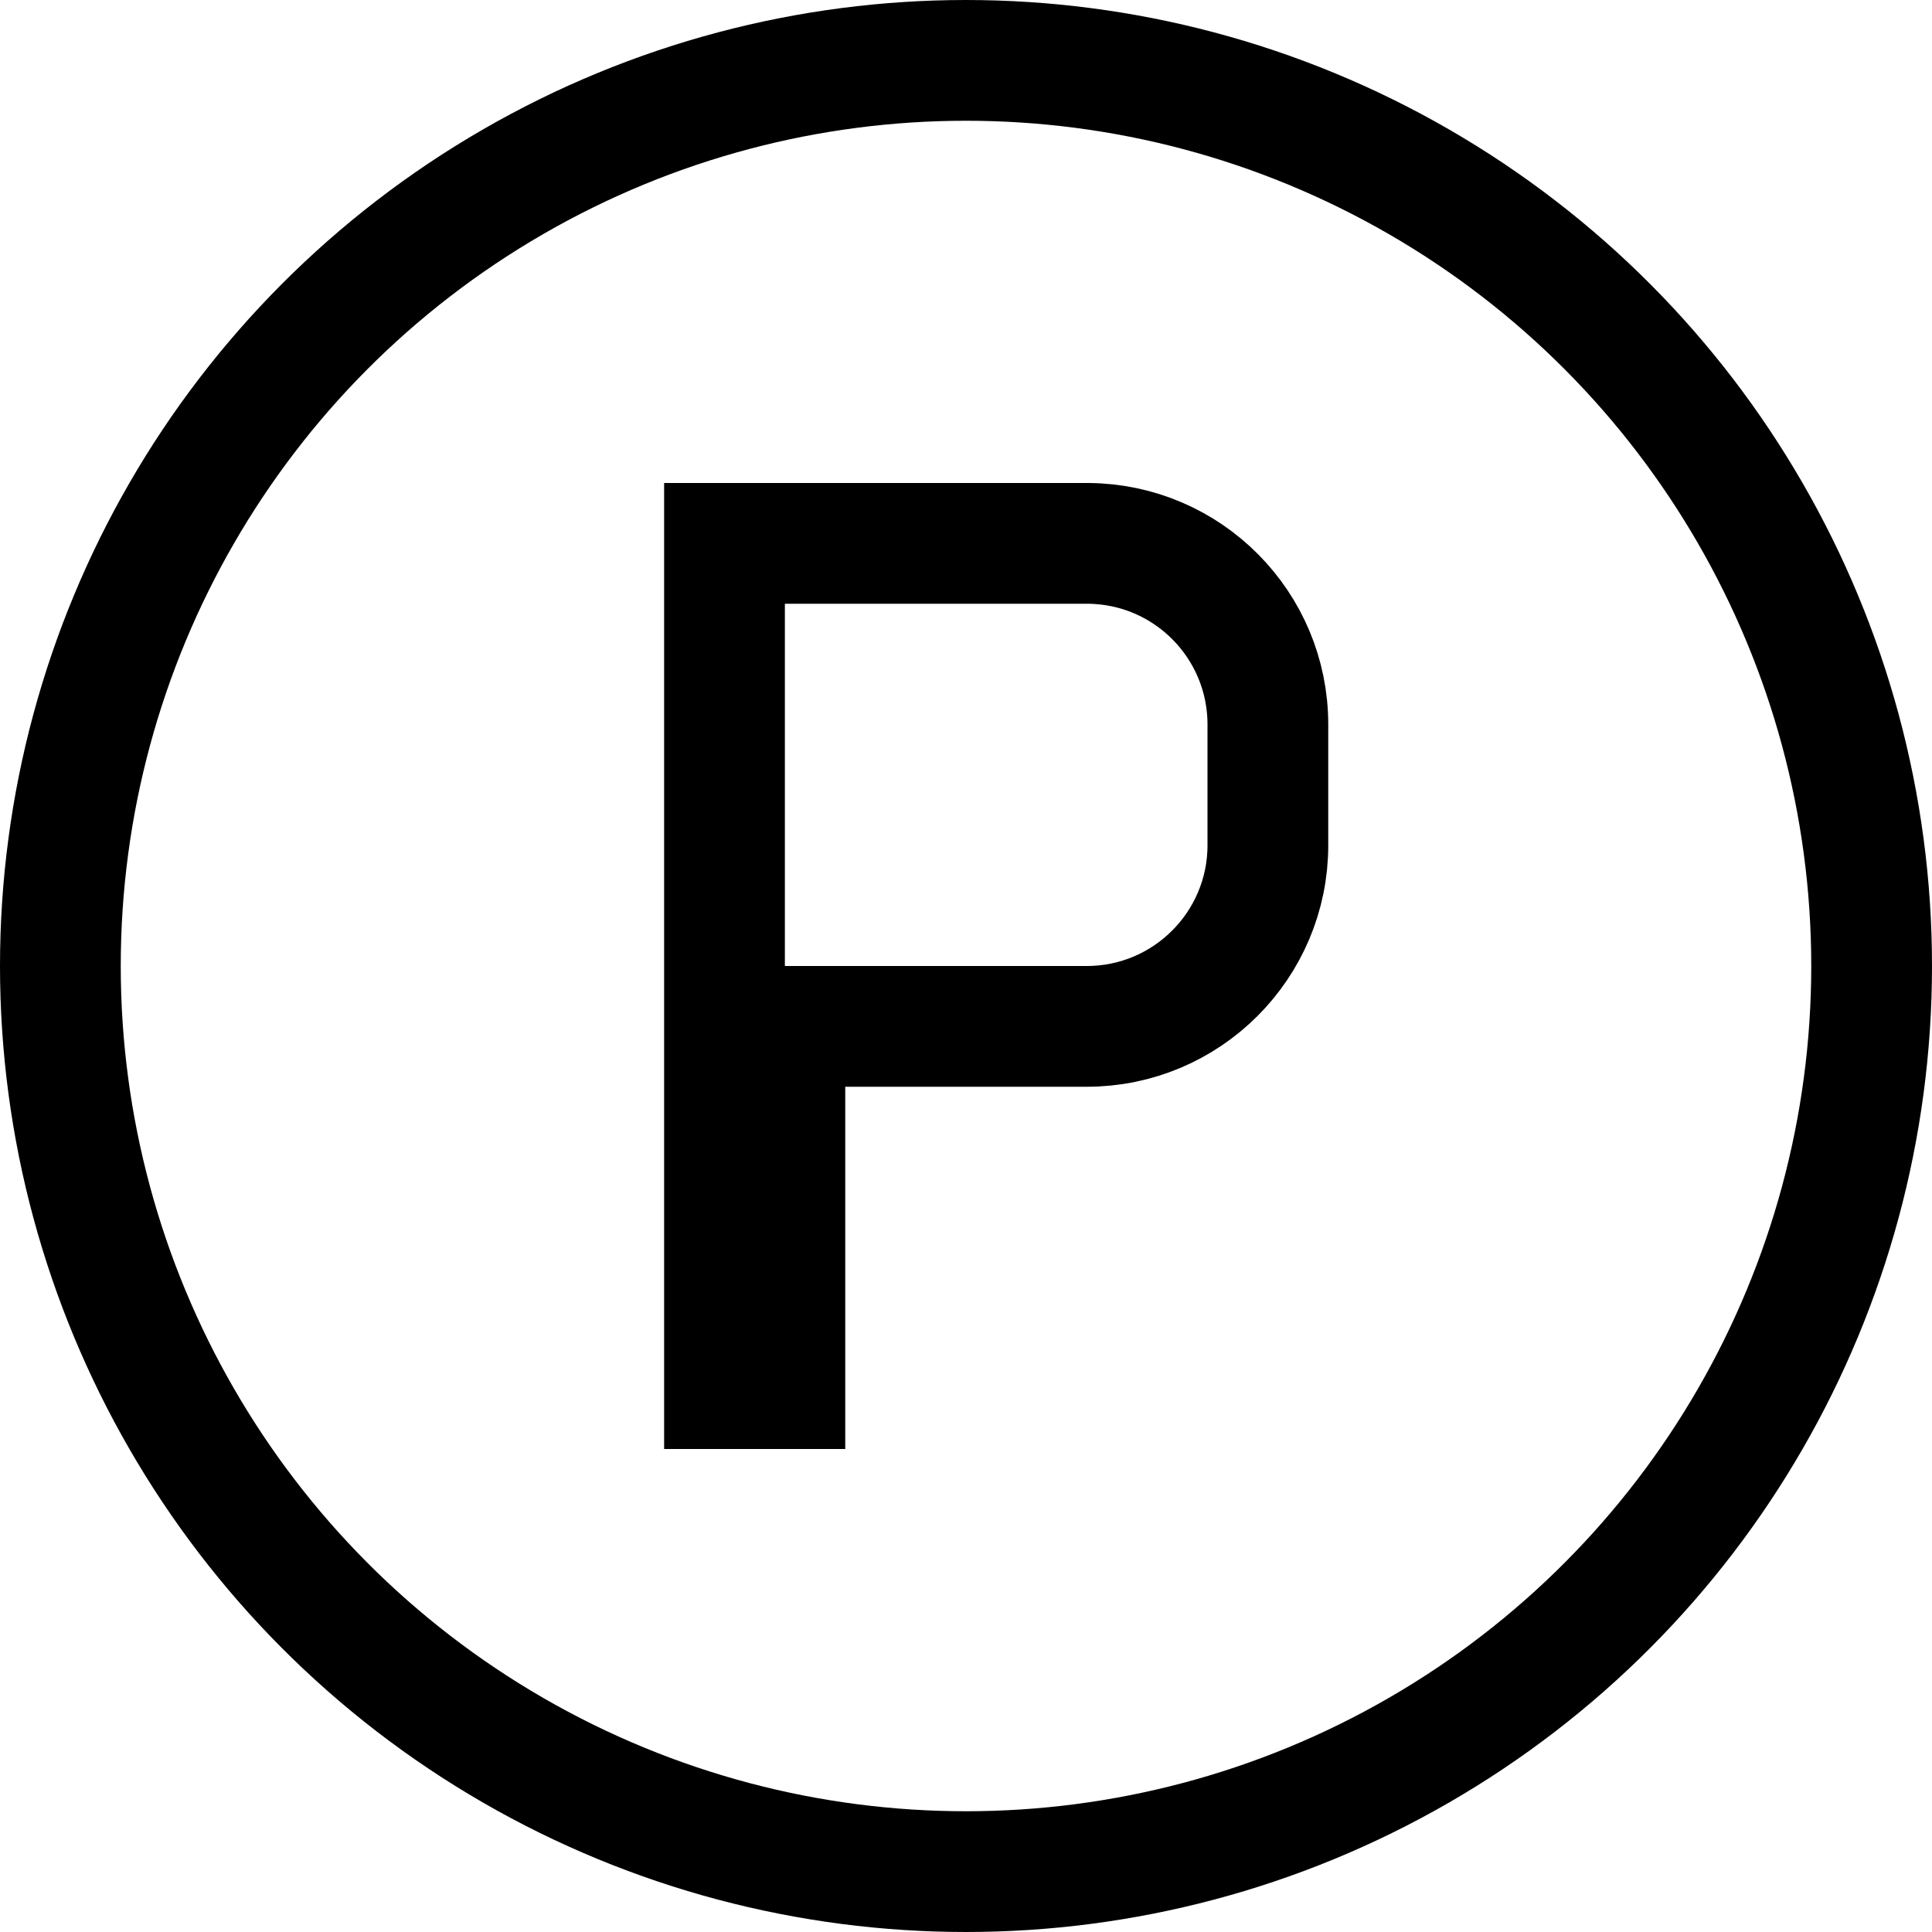 <svg width="16" height="16" viewBox="0 0 16 16" fill="none" xmlns="http://www.w3.org/2000/svg">
<circle cx="8" cy="8" r="7.5" stroke="black"/>
<path d="M10.5 7C10.5 7.828 9.828 8.5 9 8.5C9 8.5 9 8.5 9 8.5V8.5H7H6.5V9V10.5V11.5H6V8V4.5H7.3H9.012C9.835 4.506 10.5 5.175 10.5 6V7Z" stroke="black"/>
</svg>
